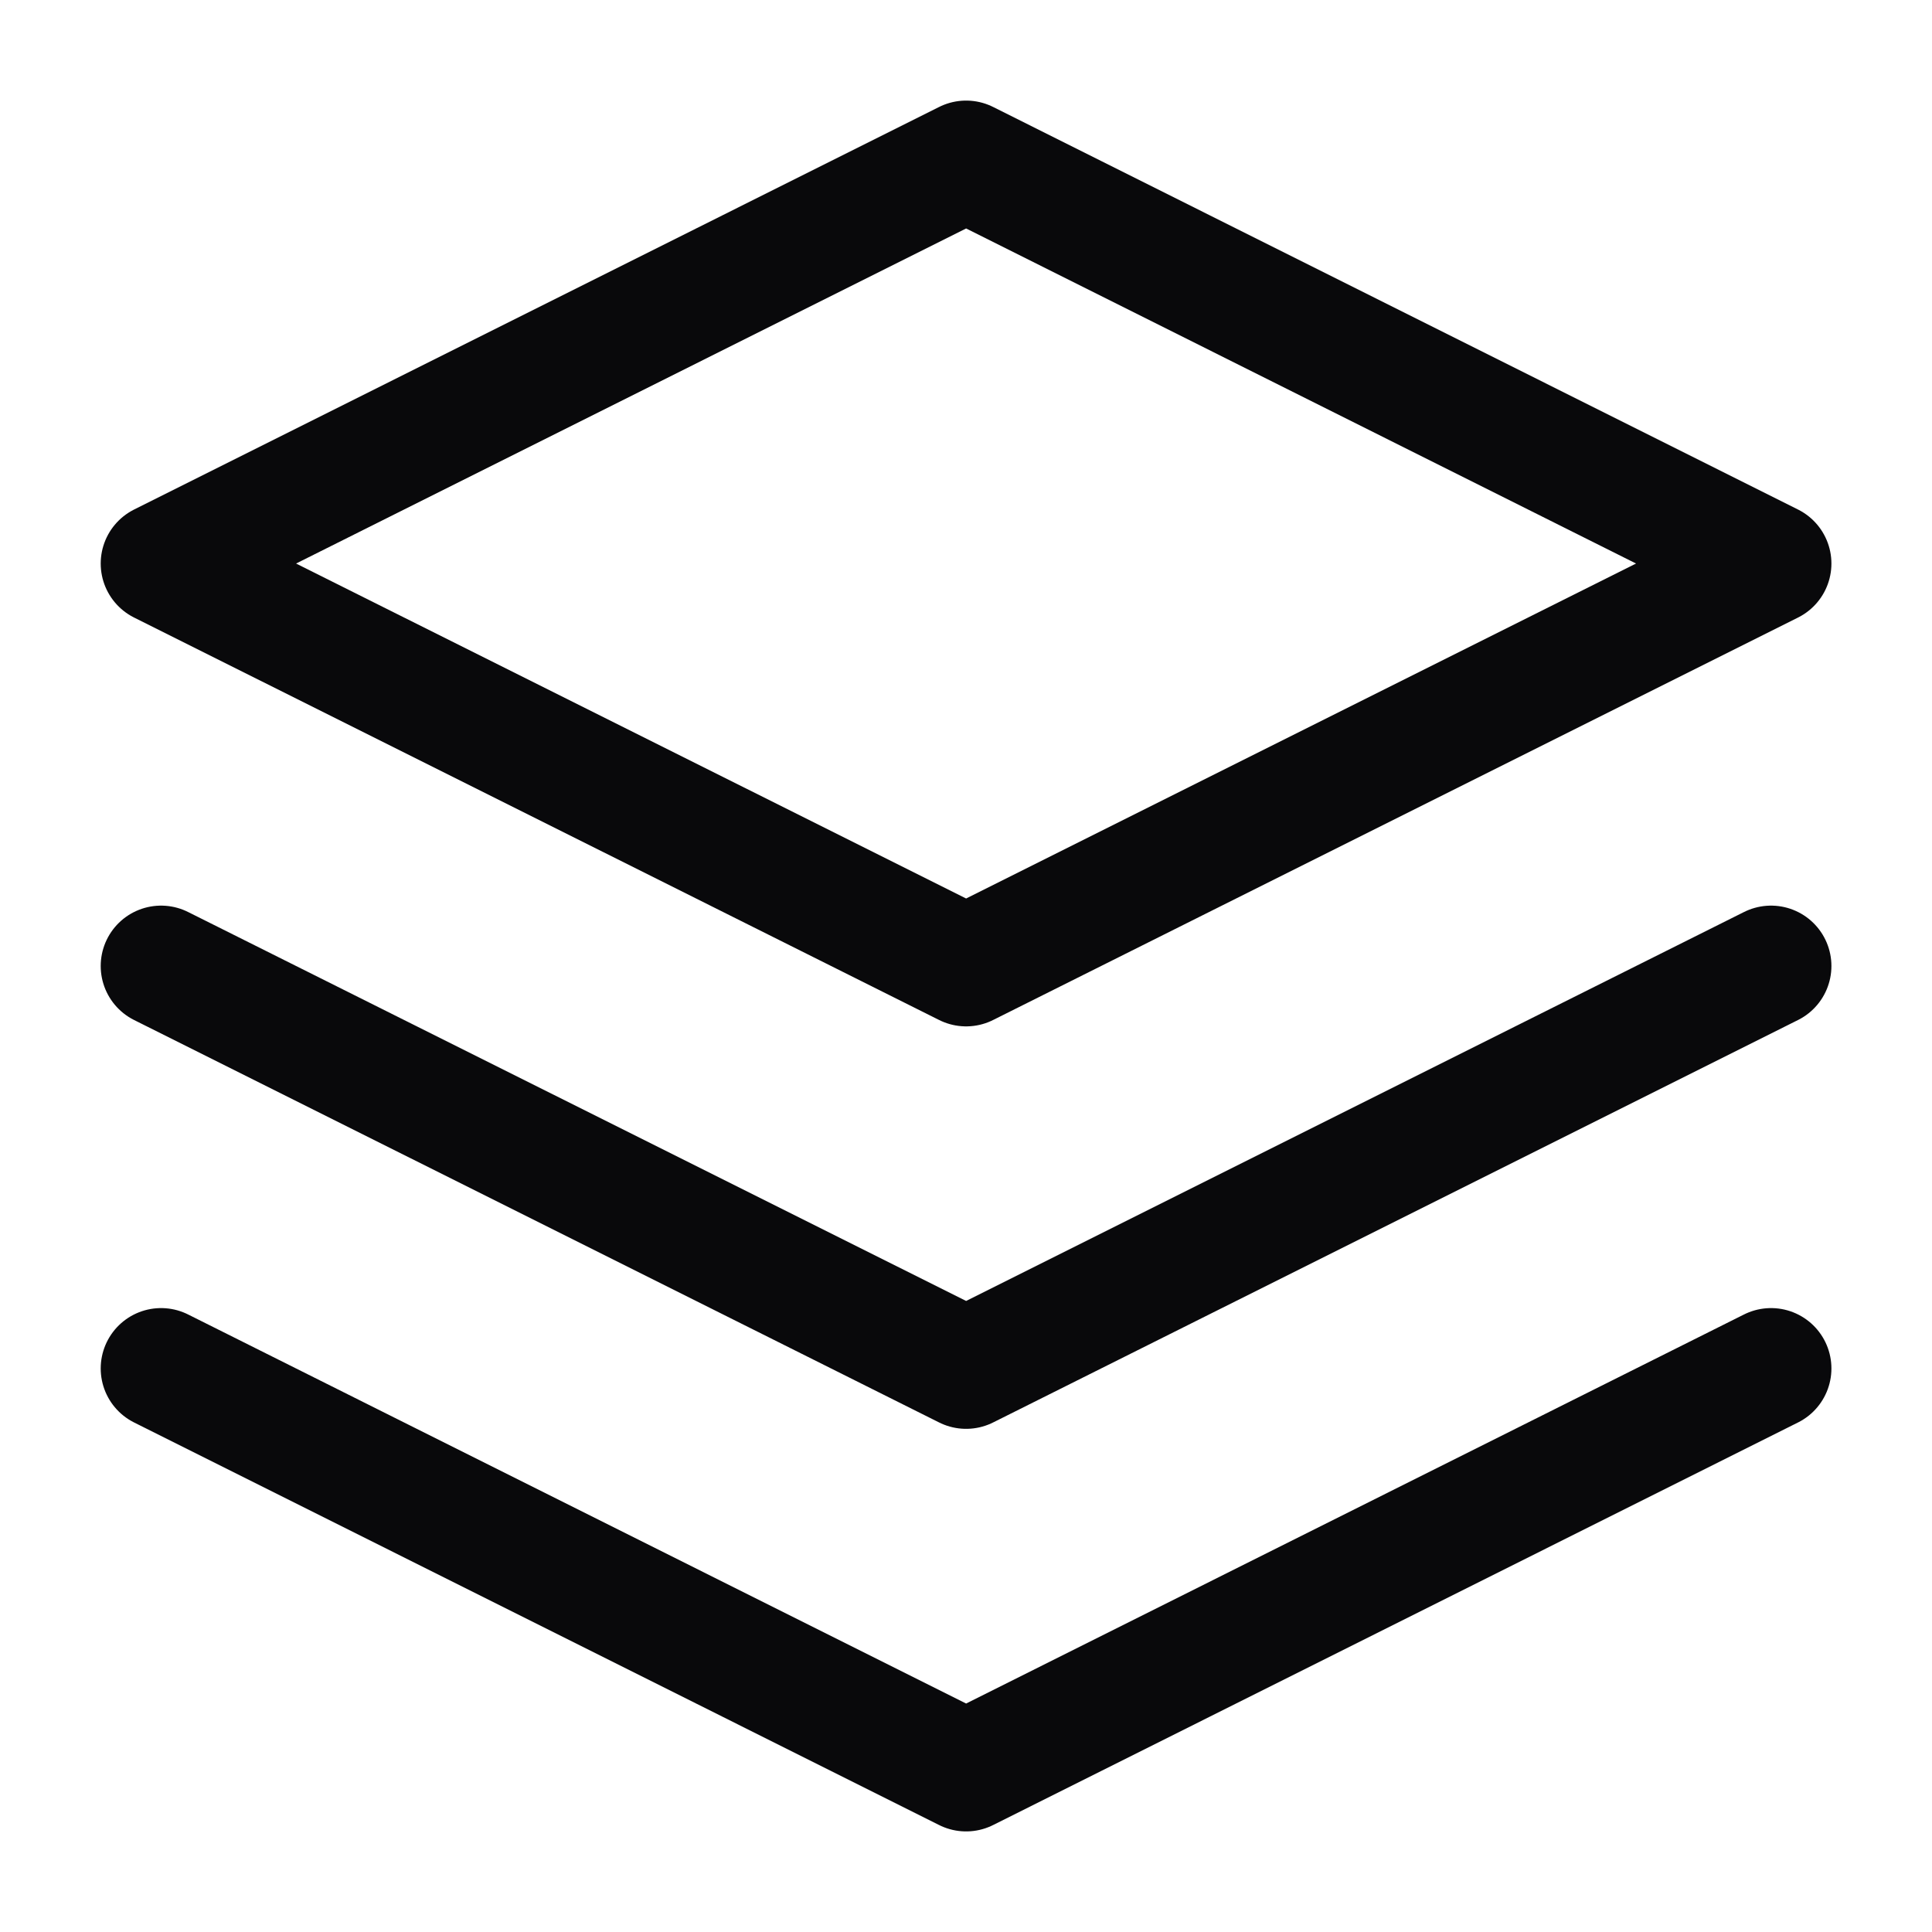 <svg width="16" height="16" viewBox="0 0 16 16" fill="none" xmlns="http://www.w3.org/2000/svg">
<g clip-path="url(#clip0_1156_10110)">
<path d="M1.334 11.333L8.001 14.667L14.667 11.333M1.334 8L8.001 11.333L14.667 8M8.001 1.333L1.334 4.667L8.001 8L14.667 4.667L8.001 1.333Z" stroke="#09090B" stroke-linecap="round" stroke-linejoin="round"/>
</g>
<defs>
<clipPath id="clip0_1156_10110">
<rect width="16" height="16" fill="white"/>
</clipPath>
</defs>
</svg>
